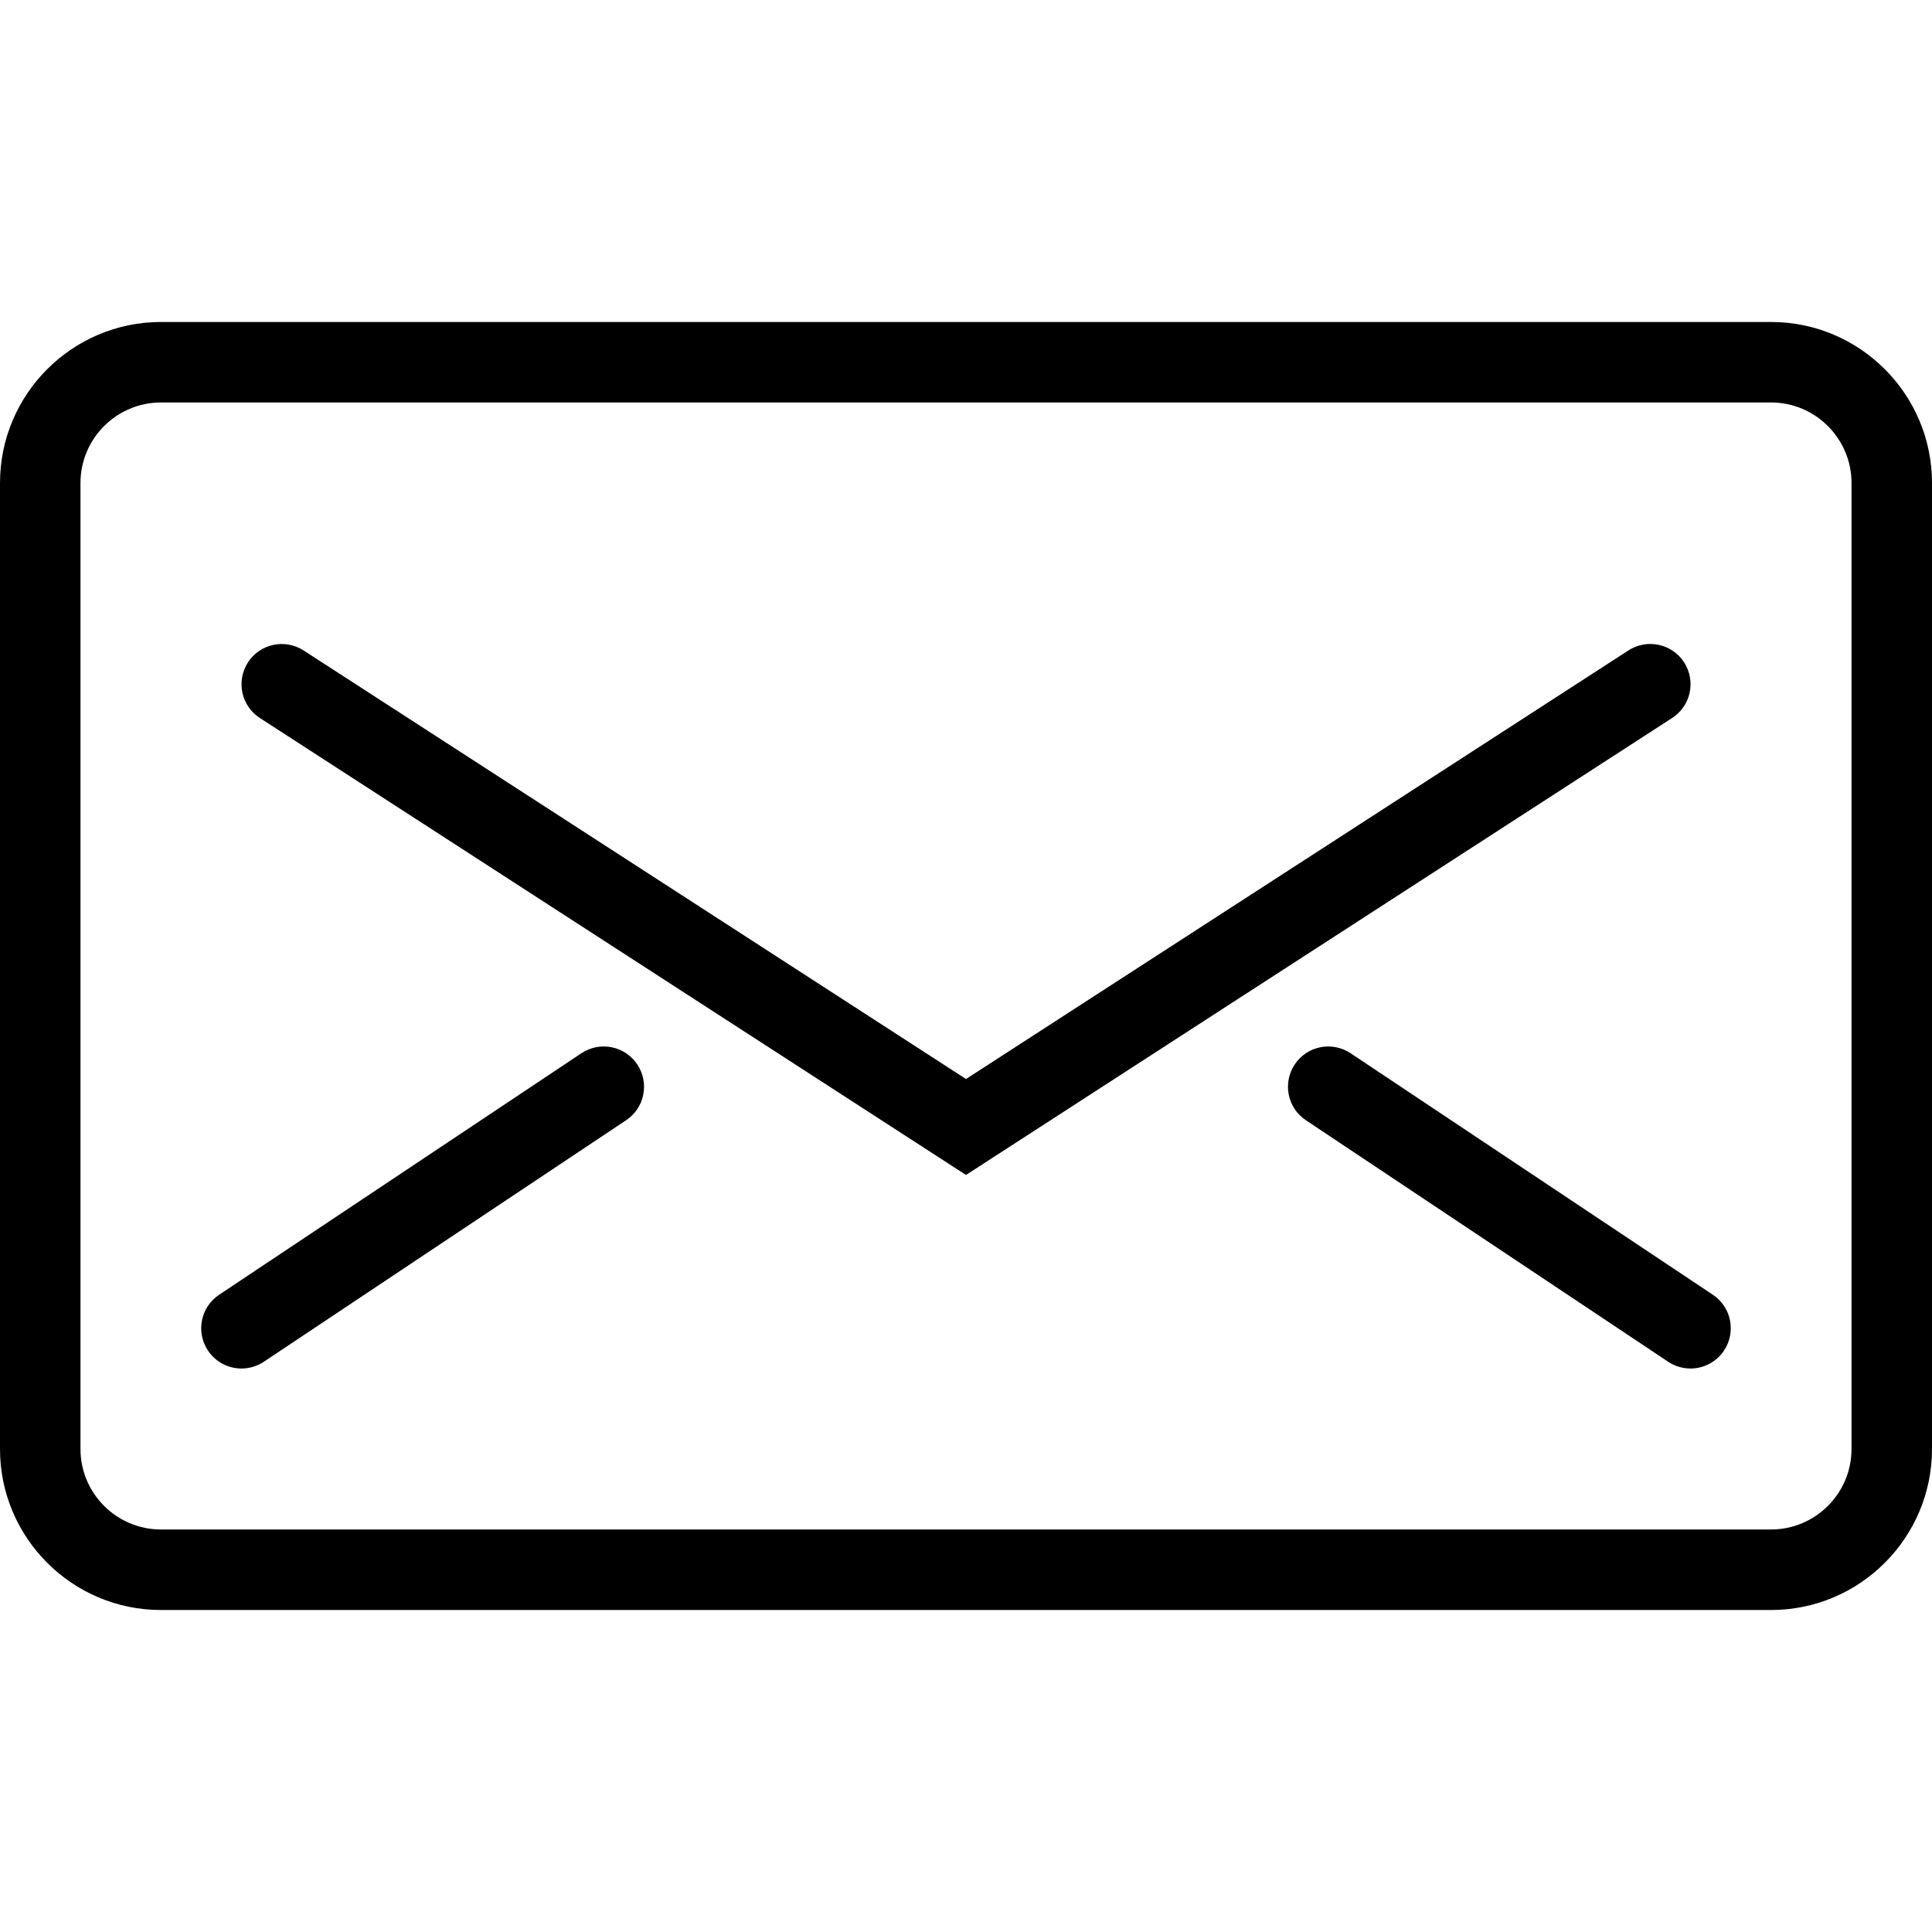 <?xml version="1.0" encoding="UTF-8" standalone="no"?>
<svg viewBox="0 0 32 32" xmlns="http://www.w3.org/2000/svg" xmlns:xlink="http://www.w3.org/1999/xlink">
  <g id="email-mail" data-iconmelon="Streamline Icon Set:21c7614c681ed3bed89ecd183c1eebe4">
    <g id="Expanded">
      <g>
        <g>
          <path  d="M29.333,26.667H2.667C1.196,26.667,0,25.471,0,24V8c0-1.471,1.196-2.667,2.667-2.667h26.667
				C30.804,5.333,32,6.529,32,8v16C32,25.471,30.804,26.667,29.333,26.667z M2.667,6.666C1.931,6.666,1.333,7.265,1.333,8v16
				c0,0.735,0.598,1.333,1.333,1.333h26.667c0.736,0,1.334-0.598,1.334-1.333V8c0-0.735-0.598-1.334-1.334-1.334H2.667z"></path>
        </g>
        <g>
          <path  d="M16,19.461L4.305,11.893c-0.309-0.199-0.398-0.611-0.198-0.922c0.2-0.309,0.612-0.397,0.922-0.197
				L16,17.872l10.972-7.099c0.309-0.2,0.722-0.111,0.922,0.197c0.2,0.311,0.111,0.723-0.198,0.922L16,19.461z"></path>
        </g>
        <g>
          <path  d="M4,22.667c-0.215,0-0.427-0.104-0.555-0.297c-0.205-0.307-0.122-0.721,0.185-0.925l6-4
				c0.307-0.204,0.721-0.122,0.925,0.185c0.205,0.307,0.122,0.721-0.185,0.925l-6,4C4.256,22.63,4.127,22.667,4,22.667z"></path>
        </g>
        <g>
          <path  d="M27.999,22.667c-0.127,0-0.255-0.037-0.369-0.112l-6-4c-0.307-0.204-0.389-0.618-0.185-0.925
				s0.617-0.389,0.925-0.185l6,4c0.307,0.204,0.389,0.618,0.185,0.925C28.427,22.562,28.215,22.667,27.999,22.667z"></path>
        </g>
      </g>
    </g>
  </g>
</svg>
